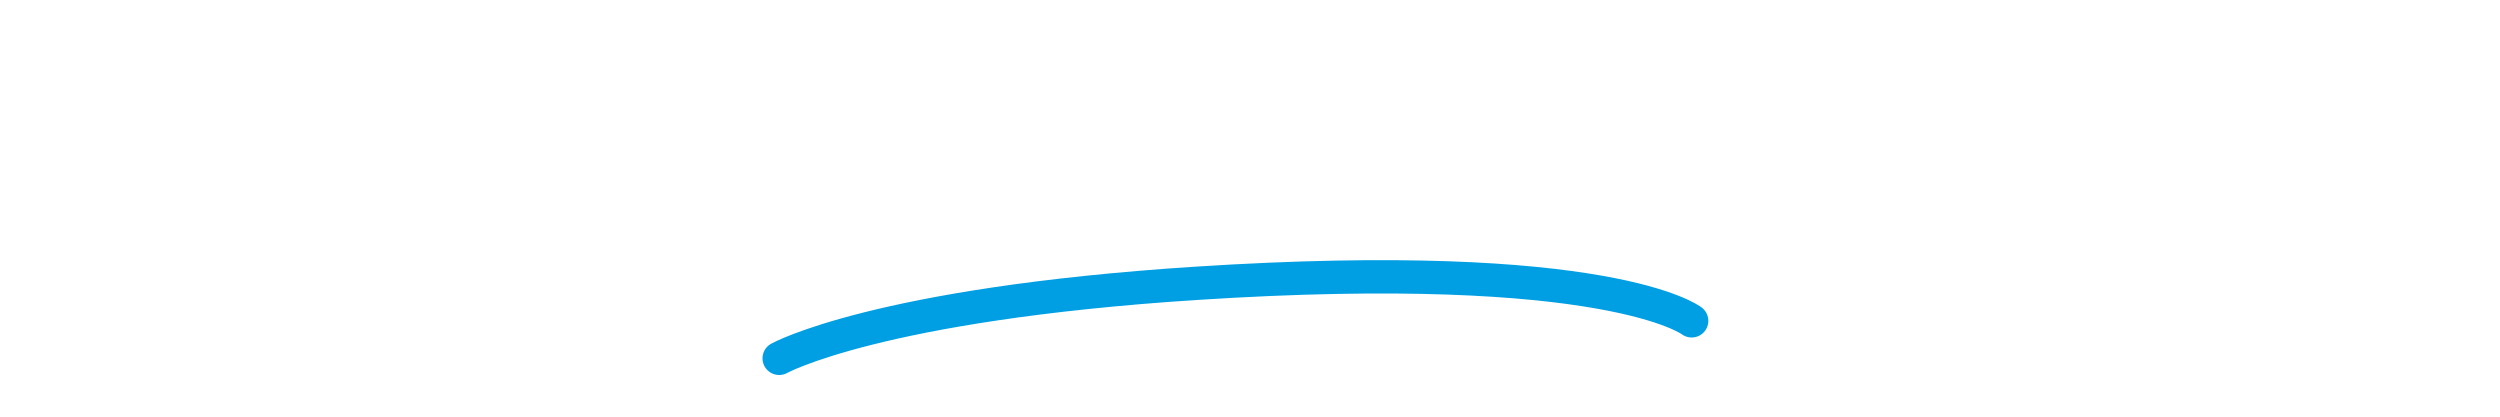 <?xml version="1.0" encoding="UTF-8"?>
<svg width="600px" height="100px" viewBox="0 0 600 100" xmlns="http://www.w3.org/2000/svg" xmlns:xlink="http://www.w3.org/1999/xlink" version="1.1">
 <!-- Generated by Pixelmator Pro 1.5.5 -->
 <defs>
  <path id="&quot;-Unis-pour-Preuilly-&quot;" d="M568.414 36.383 L563.258 36.383 561.828 22.859 561.828 21.664 569.844 21.664 569.844 22.859 Z M578.422 36.383 L573.266 36.383 571.836 22.859 571.836 21.664 579.852 21.664 579.852 22.859 Z M528.523 30.945 L540.148 30.945 532.531 54.664 C531.766 57.055 531.141 58.766 530.656 59.797 530.016 61.156 529.336 62.277 528.617 63.16 527.898 64.043 527.121 64.738 526.285 65.246 525.449 65.754 524.387 66.184 523.098 66.535 521.808 66.887 520.328 67.063 518.656 67.063 516.719 67.063 514.328 66.781 511.484 66.219 L511.484 59.117 C512.563 59.445 513.609 59.609 514.625 59.609 516.047 59.609 517.09 59.328 517.754 58.766 518.418 58.203 518.75 57.5 518.75 56.656 518.75 56.297 518.68 55.914 518.539 55.508 L509.75 30.945 522.313 30.945 525.477 46.344 Z M495.852 19.789 L507.969 19.789 507.969 56 495.852 56 Z M478.953 19.789 L491.07 19.789 491.07 56 478.953 56 Z M474.172 28.156 L462.055 28.156 462.055 19.789 474.172 19.789 Z M462.055 56 L462.055 30.945 474.172 30.945 474.172 56 Z M428.938 30.945 L441.055 30.945 441.055 45.781 C441.055 46.609 441.121 47.219 441.254 47.609 441.387 48 441.641 48.32 442.016 48.57 442.391 48.82 442.805 48.945 443.258 48.945 443.945 48.945 444.5 48.711 444.922 48.242 445.344 47.773 445.555 47.008 445.555 45.945 L445.555 30.945 457.555 30.945 457.555 56 446.211 56 446.211 51.828 C444.68 55.047 441.852 56.656 437.727 56.656 436.336 56.656 435.047 56.453 433.859 56.047 432.672 55.641 431.664 55.024 430.836 54.195 430.32 53.664 429.906 52.992 429.594 52.18 429.156 51.039 428.938 49.867 428.938 48.664 Z M426.031 46.391 L409.367 46.391 C409.461 47.484 410.027 48.406 411.066 49.156 412.105 49.906 413.773 50.281 416.07 50.281 418.68 50.281 421.383 49.781 424.18 48.781 L424.18 55.227 C421.883 55.758 419.859 56.141 418.109 56.375 416.359 56.609 414.633 56.727 412.93 56.727 407.82 56.727 403.965 55.524 401.363 53.117 398.762 50.711 397.461 47.5 397.461 43.484 397.461 40.875 398.012 38.563 399.113 36.547 400.215 34.531 401.914 32.973 404.211 31.871 406.508 30.77 409.156 30.219 412.156 30.219 414.125 30.219 415.988 30.48 417.746 31.004 419.504 31.527 420.926 32.254 422.012 33.184 423.098 34.113 423.918 35.121 424.473 36.207 425.027 37.293 425.437 38.711 425.703 40.461 425.922 41.805 426.031 43.781 426.031 46.391 Z M409.086 41.211 L415.297 41.211 C415.297 39.273 415.023 37.957 414.477 37.262 413.93 36.566 413.211 36.219 412.32 36.219 411.367 36.219 410.59 36.563 409.988 37.25 409.387 37.938 409.086 39.039 409.086 40.555 Z M396.125 30.711 L396.125 40.602 C395.406 40.336 394.586 40.203 393.664 40.203 392.586 40.203 391.551 40.457 390.559 40.965 389.566 41.473 388.781 42.125 388.203 42.922 387.781 43.5 387.469 44.234 387.266 45.125 387.125 45.672 387.055 46.43 387.055 47.398 L387.055 56 374.844 56 374.844 30.945 386.281 30.945 386.281 36.547 C387.281 34.375 388.398 32.832 389.633 31.918 390.867 31.004 392.383 30.547 394.18 30.547 394.742 30.547 395.391 30.602 396.125 30.711 Z M336.734 22.156 L358.578 22.156 C360.938 22.156 362.883 22.469 364.414 23.094 366.414 23.891 368.043 25.203 369.301 27.031 370.559 28.859 371.188 31.195 371.188 34.039 371.188 35.867 370.953 37.414 370.484 38.68 370.016 39.945 369.43 41.035 368.727 41.949 368.023 42.863 367.246 43.613 366.395 44.199 365.543 44.785 364.473 45.258 363.184 45.617 361.894 45.977 360.297 46.156 358.391 46.156 L349.625 46.156 349.625 56 336.734 56 Z M349.297 30.055 L349.297 38.445 352.789 38.445 C354.711 38.445 356.109 38.051 356.984 37.262 357.859 36.473 358.297 35.422 358.297 34.109 358.297 32.813 357.922 31.813 357.172 31.109 356.422 30.406 355.219 30.055 353.563 30.055 Z M316.156 30.711 L316.156 40.602 C315.437 40.336 314.617 40.203 313.695 40.203 312.617 40.203 311.582 40.457 310.59 40.965 309.598 41.473 308.813 42.125 308.234 42.922 307.812 43.5 307.5 44.234 307.297 45.125 307.156 45.672 307.086 46.43 307.086 47.398 L307.086 56 294.875 56 294.875 30.945 306.313 30.945 306.313 36.547 C307.313 34.375 308.43 32.832 309.664 31.918 310.898 31.004 312.414 30.547 314.211 30.547 314.773 30.547 315.422 30.602 316.156 30.711 Z M261.875 30.945 L273.992 30.945 273.992 45.781 C273.992 46.609 274.058 47.219 274.191 47.609 274.324 48 274.578 48.32 274.953 48.57 275.328 48.82 275.742 48.945 276.195 48.945 276.883 48.945 277.437 48.711 277.859 48.242 278.281 47.773 278.492 47.008 278.492 45.945 L278.492 30.945 290.492 30.945 290.492 56 279.148 56 279.148 51.828 C277.617 55.047 274.789 56.656 270.664 56.656 269.273 56.656 267.984 56.453 266.797 56.047 265.609 55.641 264.602 55.024 263.773 54.195 263.258 53.664 262.844 52.992 262.531 52.18 262.094 51.039 261.875 49.867 261.875 48.664 Z M243.102 30.195 C245.914 30.195 248.422 30.492 250.625 31.086 251.625 31.352 252.59 31.781 253.52 32.375 254.449 32.969 255.312 33.773 256.109 34.789 256.906 35.805 257.523 37.031 257.961 38.469 258.398 39.906 258.617 41.547 258.617 43.391 258.617 45.672 258.289 47.652 257.633 49.332 256.976 51.012 255.996 52.395 254.691 53.48 253.387 54.567 251.938 55.336 250.344 55.789 248.203 56.399 245.984 56.703 243.688 56.703 241.219 56.703 239.031 56.449 237.125 55.941 235.219 55.434 233.586 54.621 232.227 53.504 230.867 52.387 229.82 50.992 229.086 49.32 228.351 47.648 227.984 45.656 227.984 43.344 227.984 41.563 228.23 39.906 228.723 38.375 229.215 36.844 229.914 35.567 230.82 34.543 231.727 33.52 232.797 32.68 234.031 32.023 234.859 31.57 235.875 31.195 237.078 30.898 238.938 30.43 240.945 30.195 243.102 30.195 Z M243.195 49.438 C244.086 49.438 244.766 49.094 245.234 48.406 245.703 47.719 245.938 46.024 245.938 43.32 245.938 40.68 245.672 38.953 245.141 38.141 244.766 37.563 244.164 37.273 243.336 37.273 242.492 37.273 241.824 37.633 241.332 38.352 240.84 39.07 240.594 40.688 240.594 43.203 240.594 45.875 240.875 47.641 241.438 48.5 241.844 49.125 242.43 49.438 243.195 49.438 Z M195.453 67.156 L195.453 30.945 206.563 30.945 206.563 35.492 C207.313 33.742 208.336 32.426 209.633 31.543 210.93 30.66 212.578 30.219 214.578 30.219 216.297 30.219 217.887 30.516 219.348 31.109 220.809 31.703 222.023 32.613 222.992 33.84 223.961 35.067 224.68 36.563 225.148 38.328 225.617 40.094 225.852 41.906 225.852 43.766 225.852 46.344 225.441 48.621 224.621 50.598 223.801 52.574 222.551 54.063 220.871 55.063 219.191 56.063 217.219 56.563 214.953 56.563 213.328 56.563 211.93 56.262 210.758 55.66 209.586 55.059 208.523 54.133 207.57 52.883 L207.57 67.156 Z M210.172 38.211 C209.562 38.211 209.023 38.375 208.555 38.703 208.086 39.031 207.738 39.555 207.512 40.273 207.285 40.992 207.172 42.195 207.172 43.883 207.172 45.852 207.457 47.207 208.027 47.949 208.598 48.692 209.351 49.063 210.289 49.063 211.32 49.063 212.07 48.676 212.539 47.902 213.008 47.129 213.242 45.789 213.242 43.883 213.242 41.617 212.965 40.106 212.41 39.348 211.855 38.59 211.109 38.211 210.172 38.211 Z M150.266 55.227 L150.266 48.008 C152.953 49.524 155.859 50.281 158.984 50.281 160.813 50.281 162.094 50.063 162.828 49.625 163.234 49.391 163.438 49.047 163.438 48.594 163.438 48.172 163.219 47.828 162.781 47.563 162.437 47.375 161.664 47.195 160.461 47.023 158.414 46.727 156.953 46.453 156.078 46.203 154.703 45.828 153.543 45.328 152.598 44.703 151.652 44.078 150.906 43.258 150.359 42.242 149.812 41.227 149.539 40.086 149.539 38.82 149.539 37.68 149.758 36.637 150.195 35.691 150.633 34.746 151.234 33.938 152 33.266 152.766 32.594 153.703 32.016 154.813 31.531 155.5 31.234 156.32 30.984 157.273 30.781 159.055 30.406 161.023 30.219 163.18 30.219 166.227 30.219 169.367 30.57 172.602 31.273 L172.602 38.164 C171.695 37.742 170.496 37.387 169.004 37.098 167.512 36.809 166.148 36.664 164.914 36.664 163.305 36.664 162.141 36.883 161.422 37.32 161.016 37.57 160.813 37.898 160.813 38.305 160.813 38.695 161.031 39 161.469 39.219 161.781 39.375 162.851 39.582 164.68 39.84 166.508 40.098 167.82 40.336 168.617 40.555 169.742 40.867 170.621 41.215 171.254 41.598 171.887 41.981 172.453 42.445 172.953 42.992 173.453 43.539 173.851 44.184 174.148 44.926 174.445 45.668 174.594 46.523 174.594 47.492 174.594 48.68 174.379 49.738 173.949 50.668 173.519 51.598 173 52.375 172.391 53 171.922 53.469 171.297 53.922 170.516 54.359 169.437 54.984 168.227 55.469 166.883 55.813 164.726 56.359 162.477 56.633 160.133 56.633 156.945 56.633 153.656 56.164 150.266 55.227 Z M146.258 28.156 L134.141 28.156 134.141 19.789 146.258 19.789 Z M134.141 56 L134.141 30.945 146.258 30.945 146.258 56 Z M101.023 30.945 L112.367 30.945 112.367 35.117 C113.898 31.898 116.719 30.289 120.828 30.289 122.234 30.289 123.531 30.492 124.719 30.898 125.906 31.305 126.914 31.922 127.742 32.75 128.258 33.281 128.672 33.953 128.984 34.766 129.422 35.906 129.641 37.078 129.641 38.281 L129.641 56 117.523 56 117.523 41.164 C117.523 40.336 117.457 39.723 117.324 39.324 117.191 38.926 116.938 38.606 116.563 38.363 116.187 38.121 115.773 38 115.32 38 114.633 38 114.078 38.234 113.656 38.703 113.234 39.172 113.023 39.938 113.023 41 L113.023 56 101.023 56 Z M63.031 22.156 L75.922 22.156 75.922 43.227 C75.922 44.399 76.023 45.273 76.227 45.852 76.492 46.617 76.949 47.223 77.598 47.668 78.246 48.113 79.055 48.336 80.023 48.336 81.273 48.336 82.262 47.945 82.988 47.164 83.715 46.383 84.078 45.141 84.078 43.438 L84.078 22.156 96.477 22.156 96.477 42.383 C96.477 45.102 96.141 47.328 95.469 49.063 94.781 50.813 93.711 52.309 92.258 53.551 90.805 54.793 88.992 55.688 86.82 56.234 84.648 56.781 82.375 57.055 80 57.055 77.281 57.055 74.852 56.774 72.711 56.211 71.289 55.836 69.93 55.231 68.633 54.395 67.336 53.559 66.32 52.68 65.586 51.758 64.851 50.836 64.242 49.656 63.758 48.219 63.273 46.781 63.031 44.891 63.031 42.547 Z M27.172 36.383 L22.016 36.383 20.586 22.859 20.586 21.664 28.602 21.664 28.602 22.859 Z M37.18 36.383 L32.023 36.383 30.594 22.859 30.594 21.664 38.609 21.664 38.609 22.859 Z"/>
 </defs>
 <use id="&quot;-Unis-pour-Preuilly-&quot;-1" xlink:href="#&quot;-Unis-pour-Preuilly-&quot;" fill="#00a6e0" fill-opacity="1" stroke="none"/>
 <use id="&quot;-Unis-pour-Preuilly-&quot;-2" xlink:href="#&quot;-Unis-pour-Preuilly-&quot;" fill="#000000" fill-opacity="1" stroke="none"/>
 <defs>
  <path id="Tracé" d="M187 86 C187 86 210.477 72.953 287 68 386.195 61.58 406 77 406 77"/>
 </defs>
 <defs>
  <path id="stroke-path" d="M187 86 C187 86 210.477 72.953 287 68 386.195 61.58 406 77 406 77" stroke-linejoin="round"/>
 </defs>
 <use id="Tracé-1" stroke="#000000" stroke-opacity="1" stroke-linecap="round" fill="none" stroke-width="3" xlink:href="#stroke-path"/>
 <defs>
  <path id="stroke-path-1" d="M187 86 C187 86 210.477 72.953 287 68 386.195 61.58 406 77 406 77" stroke-linejoin="round"/>
 </defs>
 <use id="Tracé-2" stroke="#009fe3" stroke-opacity="1" stroke-linecap="round" fill="none" stroke-width="8" xlink:href="#stroke-path-1"/>
</svg>
